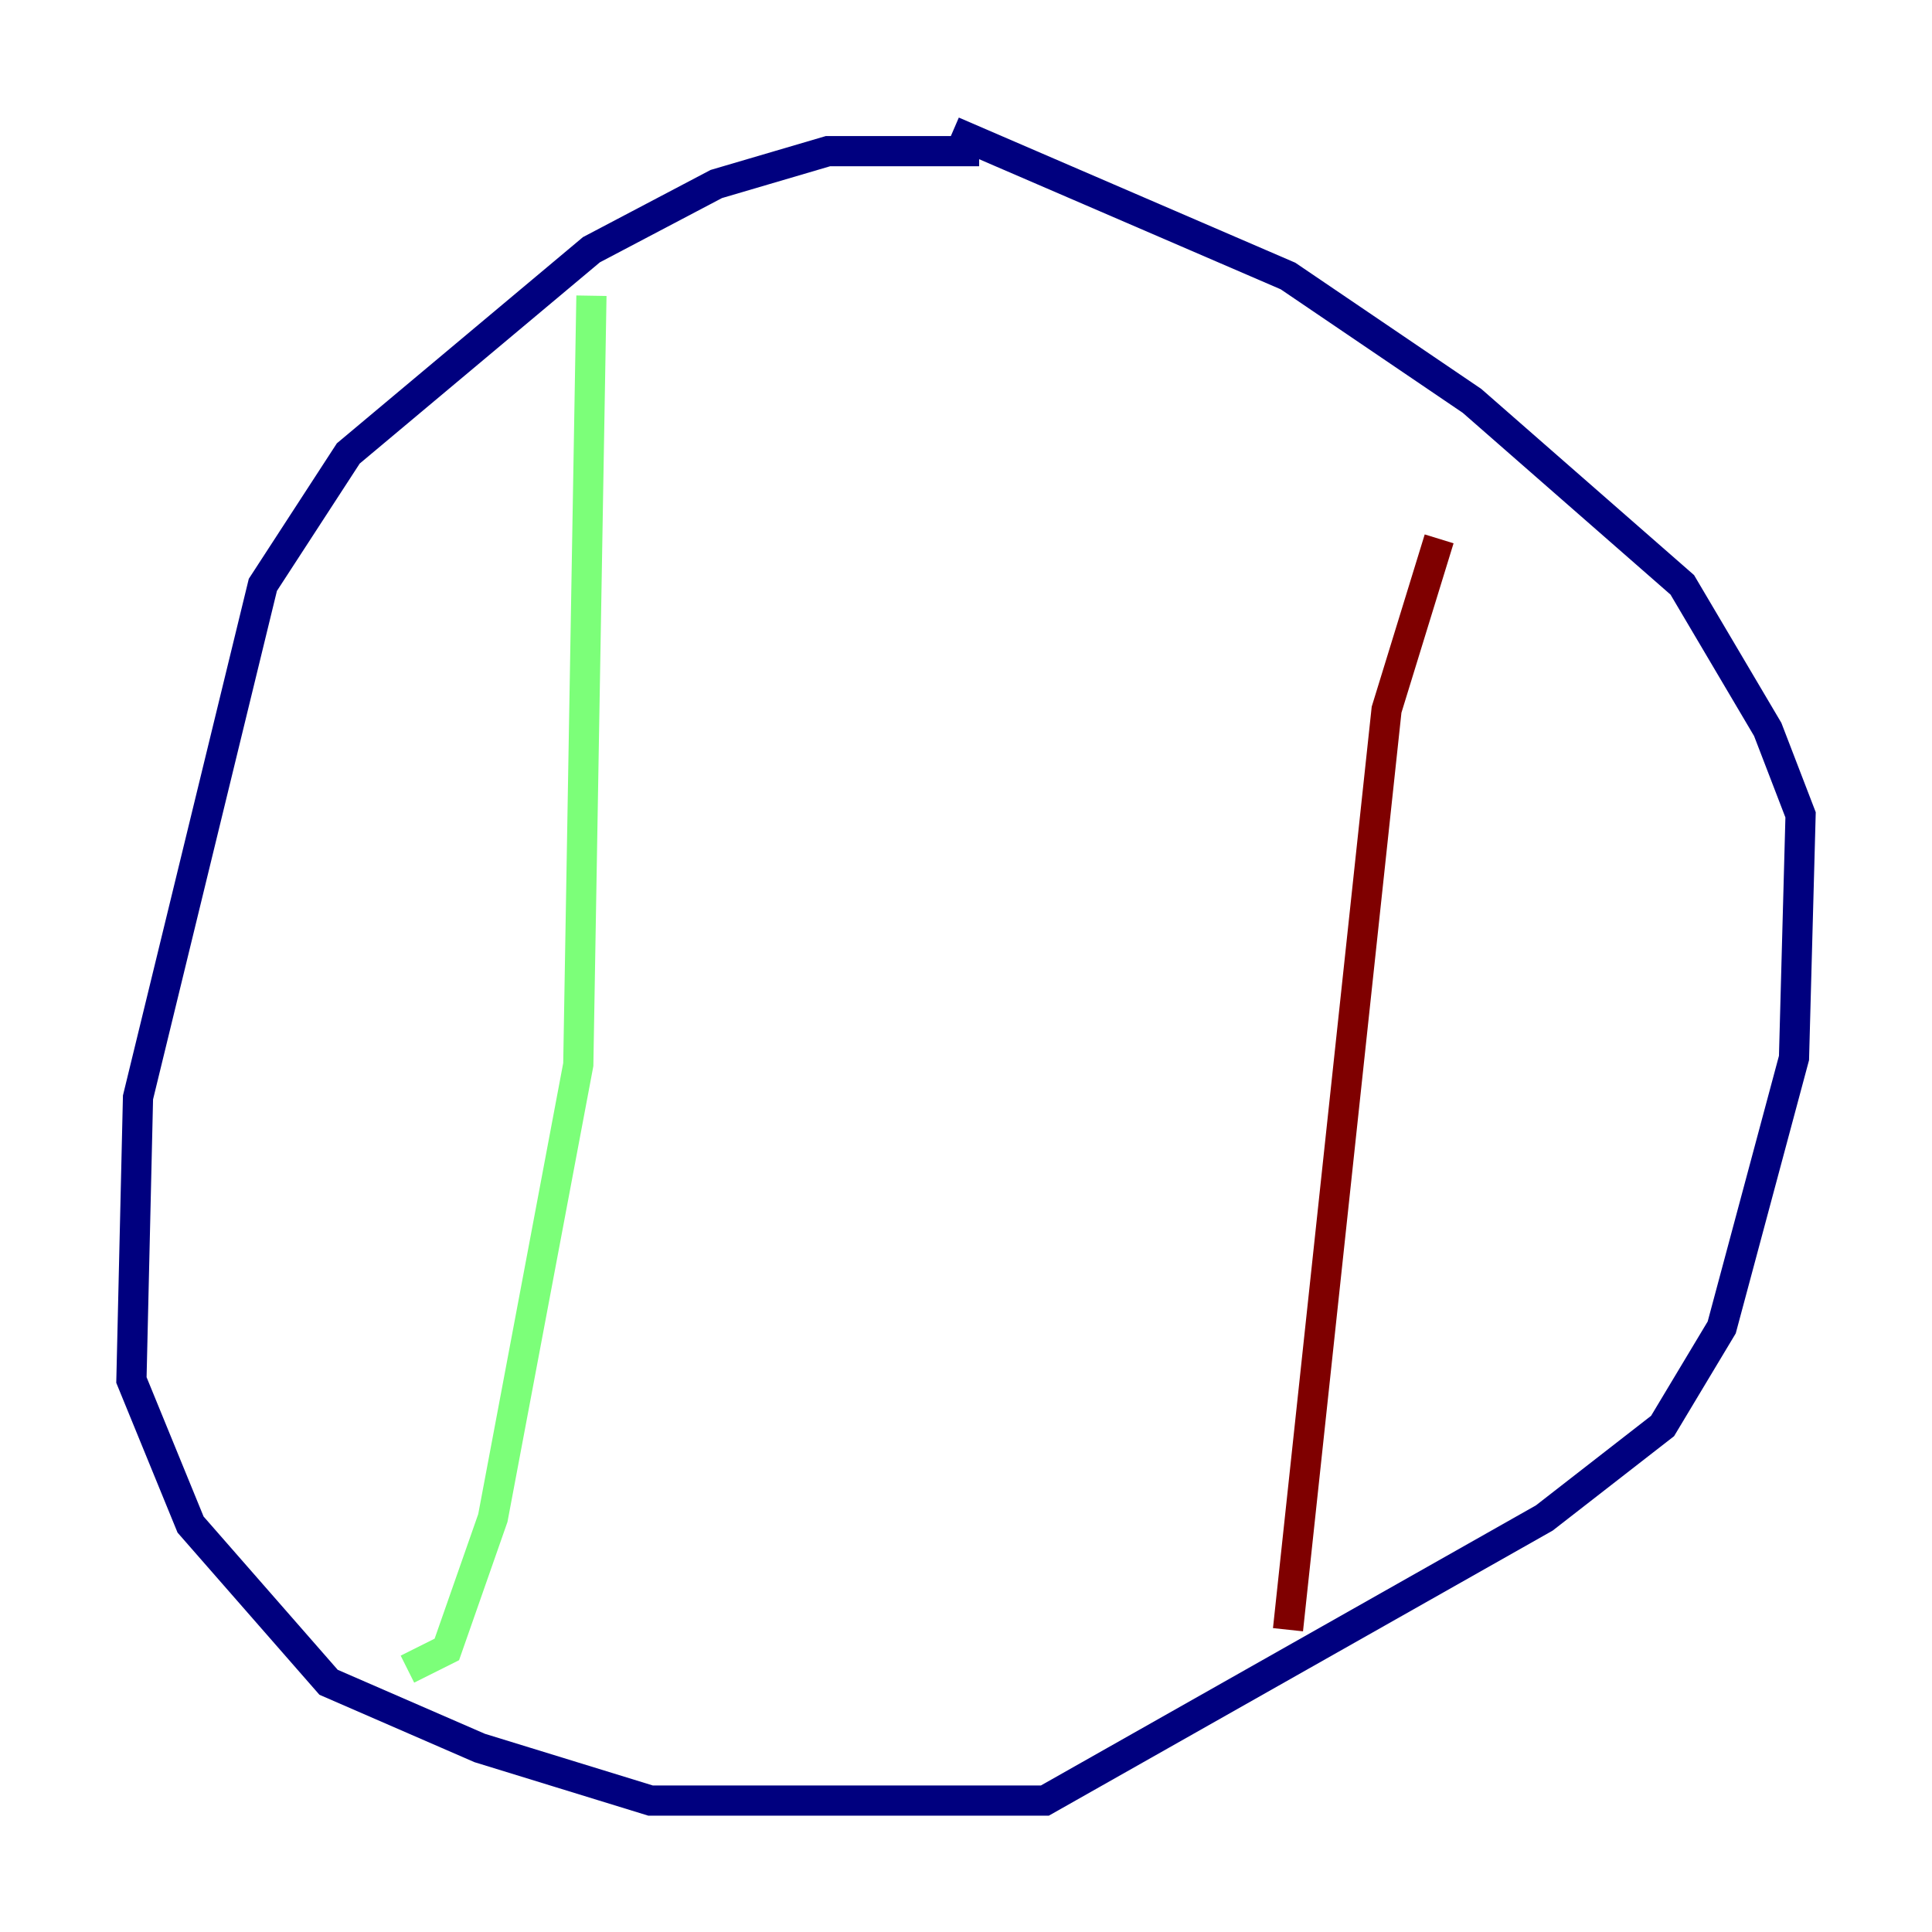 <?xml version="1.0" encoding="utf-8" ?>
<svg baseProfile="tiny" height="128" version="1.2" viewBox="0,0,128,128" width="128" xmlns="http://www.w3.org/2000/svg" xmlns:ev="http://www.w3.org/2001/xml-events" xmlns:xlink="http://www.w3.org/1999/xlink"><defs /><polyline fill="none" points="64.871,10.014 54.857,10.014 47.456,12.191 39.184,16.544 23.075,30.041 17.415,38.748 9.143,72.707 8.707,91.429 12.626,101.007 21.769,111.456 31.782,115.809 43.102,119.293 69.225,119.293 102.313,100.571 110.15,94.476 114.068,87.946 118.857,70.095 119.293,53.986 117.116,48.327 111.456,38.748 97.524,26.558 85.333,18.286 63.129,8.707" stroke="#00007f" stroke-width="2" /><polyline fill="none" points="39.184,19.592 38.313,70.531 32.653,100.571 29.605,109.279 26.993,110.585" stroke="#7cff79" stroke-width="2" /><polyline fill="none" points="95.347,35.701 91.864,47.02 85.333,107.973" stroke="#7f0000" stroke-width="2" /></svg>